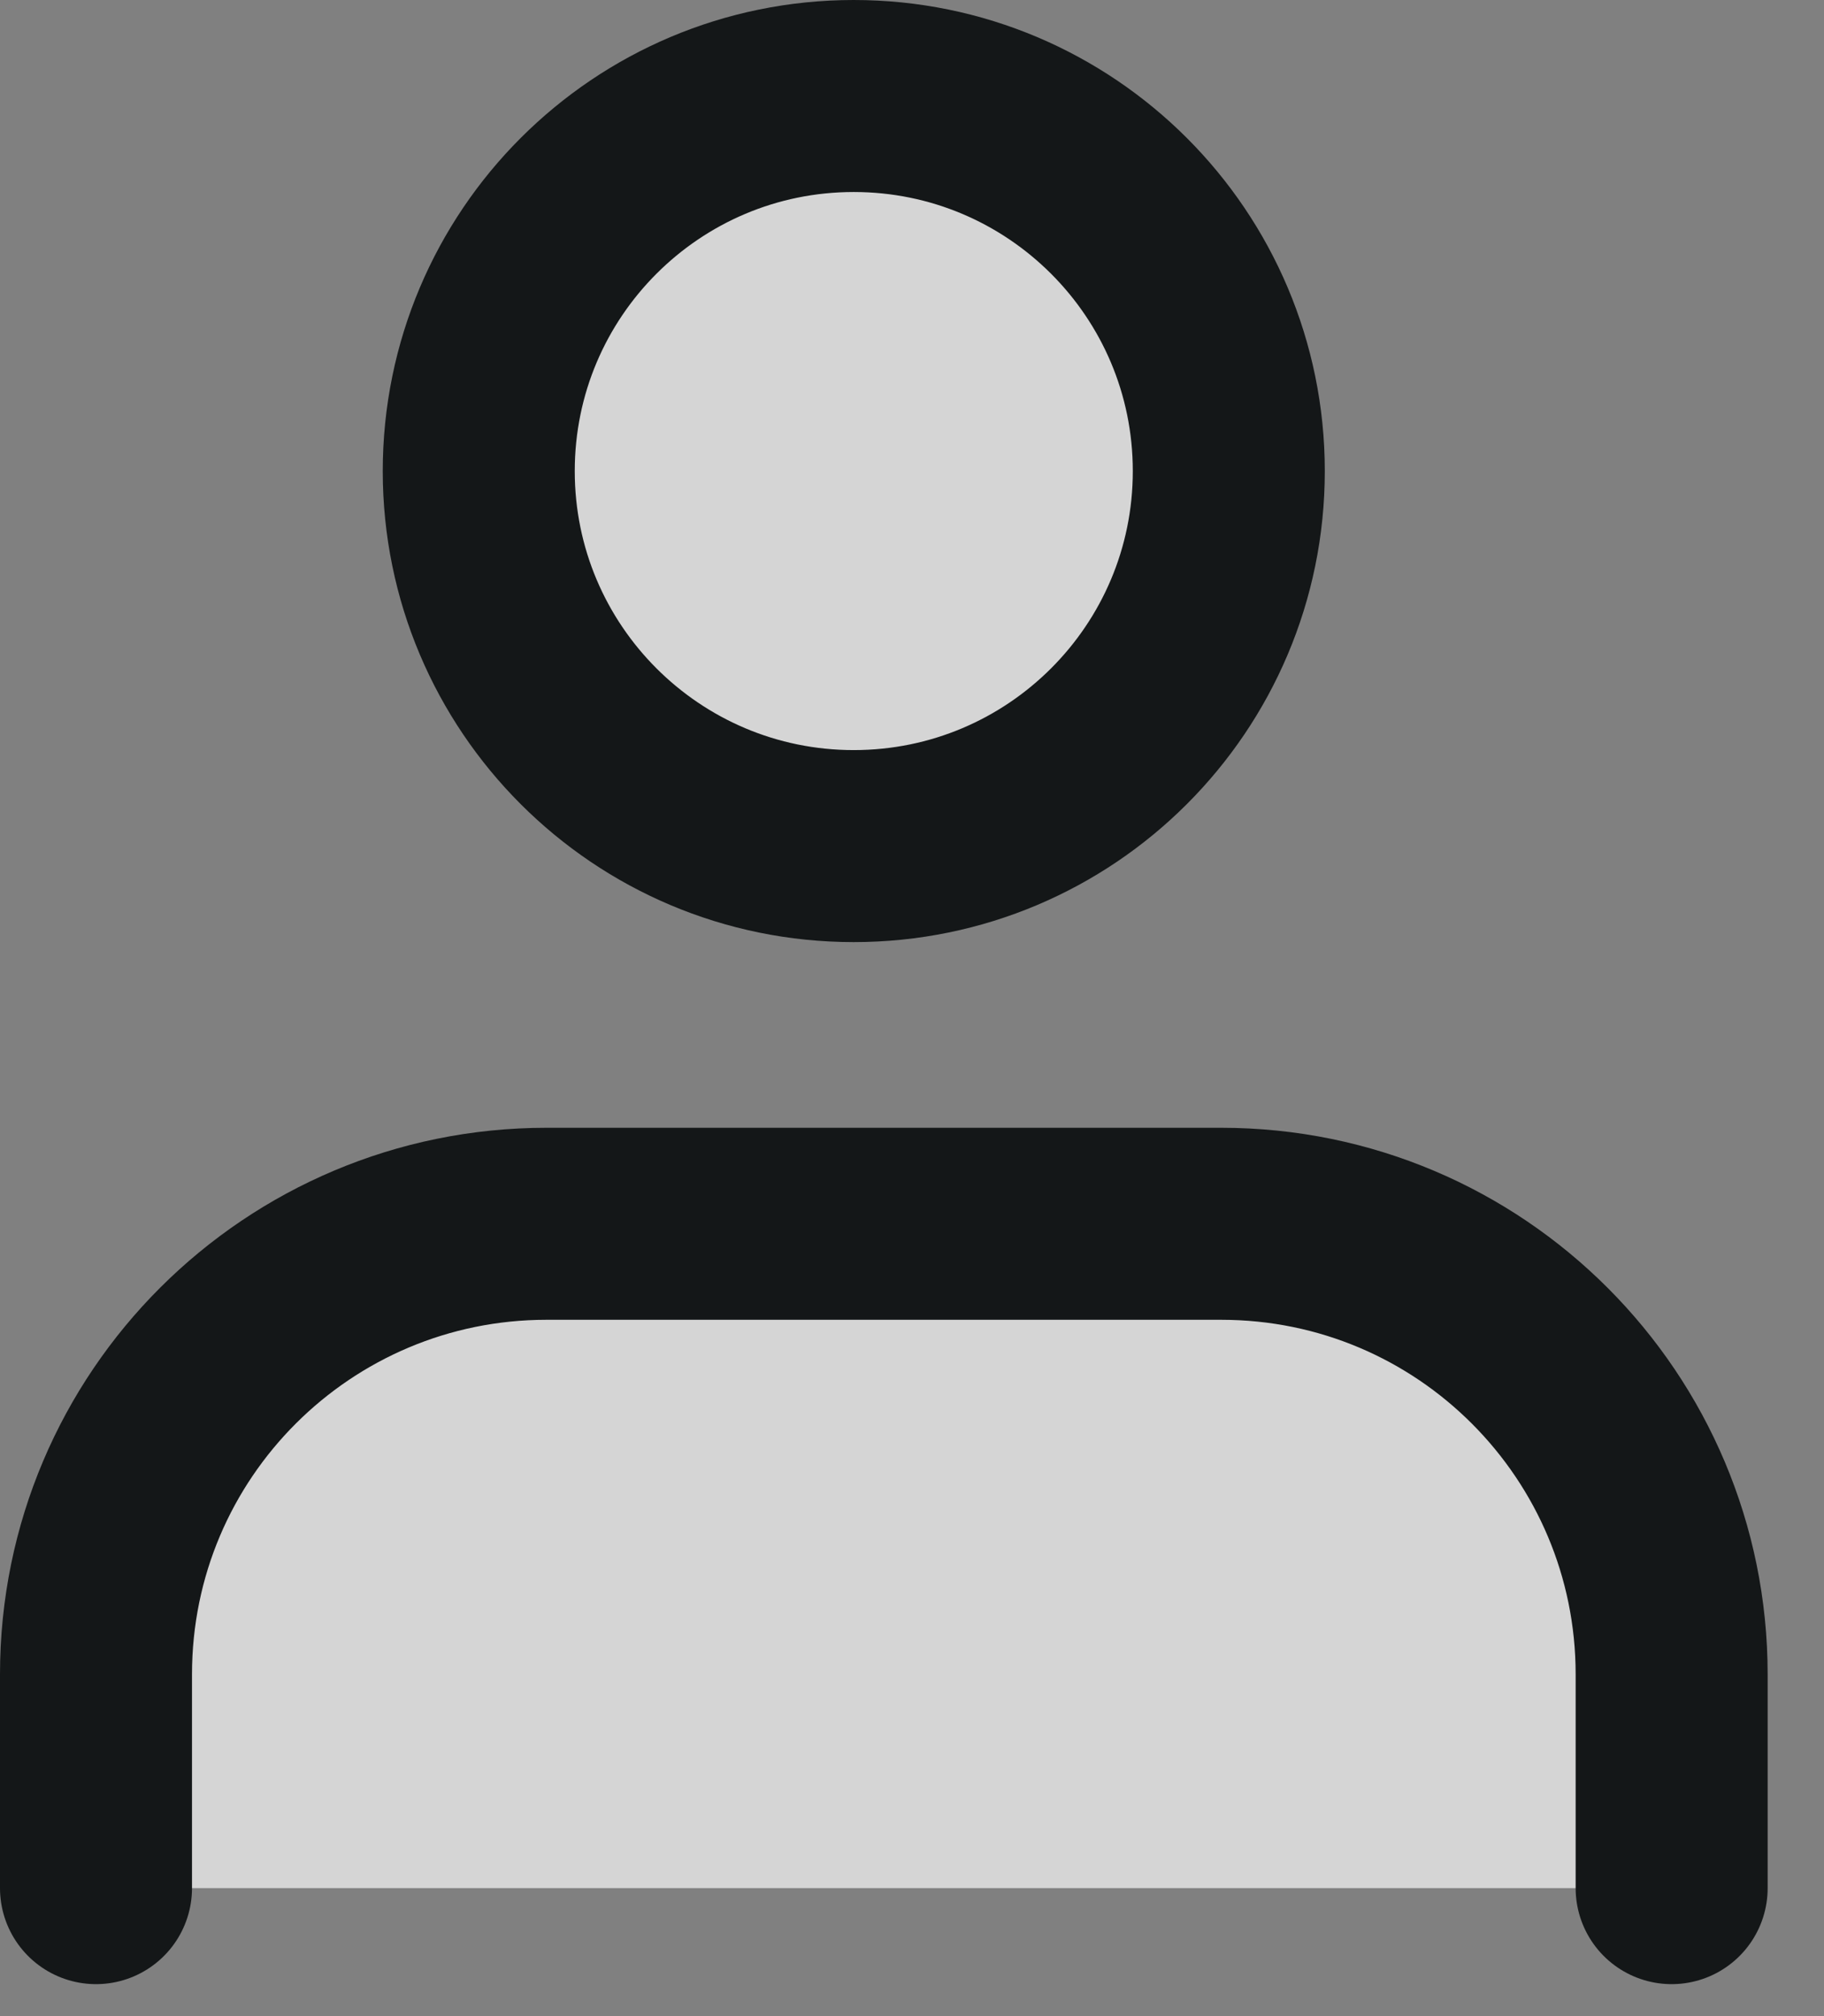 <svg width="19" height="21" viewBox="0 0 19 21" fill="none" xmlns="http://www.w3.org/2000/svg">
<rect x="0" y="0" width="19" height="21" fill="#808080" stroke="none"/>
<path d="M8.893 8.813C11.051 8.813 12.8 7.064 12.8 4.907C12.8 2.749 11.051 1 8.893 1C6.736 1 4.987 2.749 4.987 4.907C4.987 7.064 6.736 8.813 8.893 8.813Z" fill="white" fill-opacity="0.67" stroke="#141718" stroke-width="2" stroke-linecap="round" stroke-linejoin="round"/>
<path d="M1 19.667V17.44C1 14.84 3.107 12.747 5.693 12.747H12.72C15.32 12.747 17.413 14.854 17.413 17.44V19.667" fill="white" fill-opacity="0.67"/>
<path d="M1 19.667V17.44C1 14.84 3.107 12.747 5.693 12.747H12.72C15.32 12.747 17.413 14.854 17.413 17.44V19.667" stroke="#141718" stroke-width="2" stroke-linecap="round" stroke-linejoin="round"/>
</svg>
